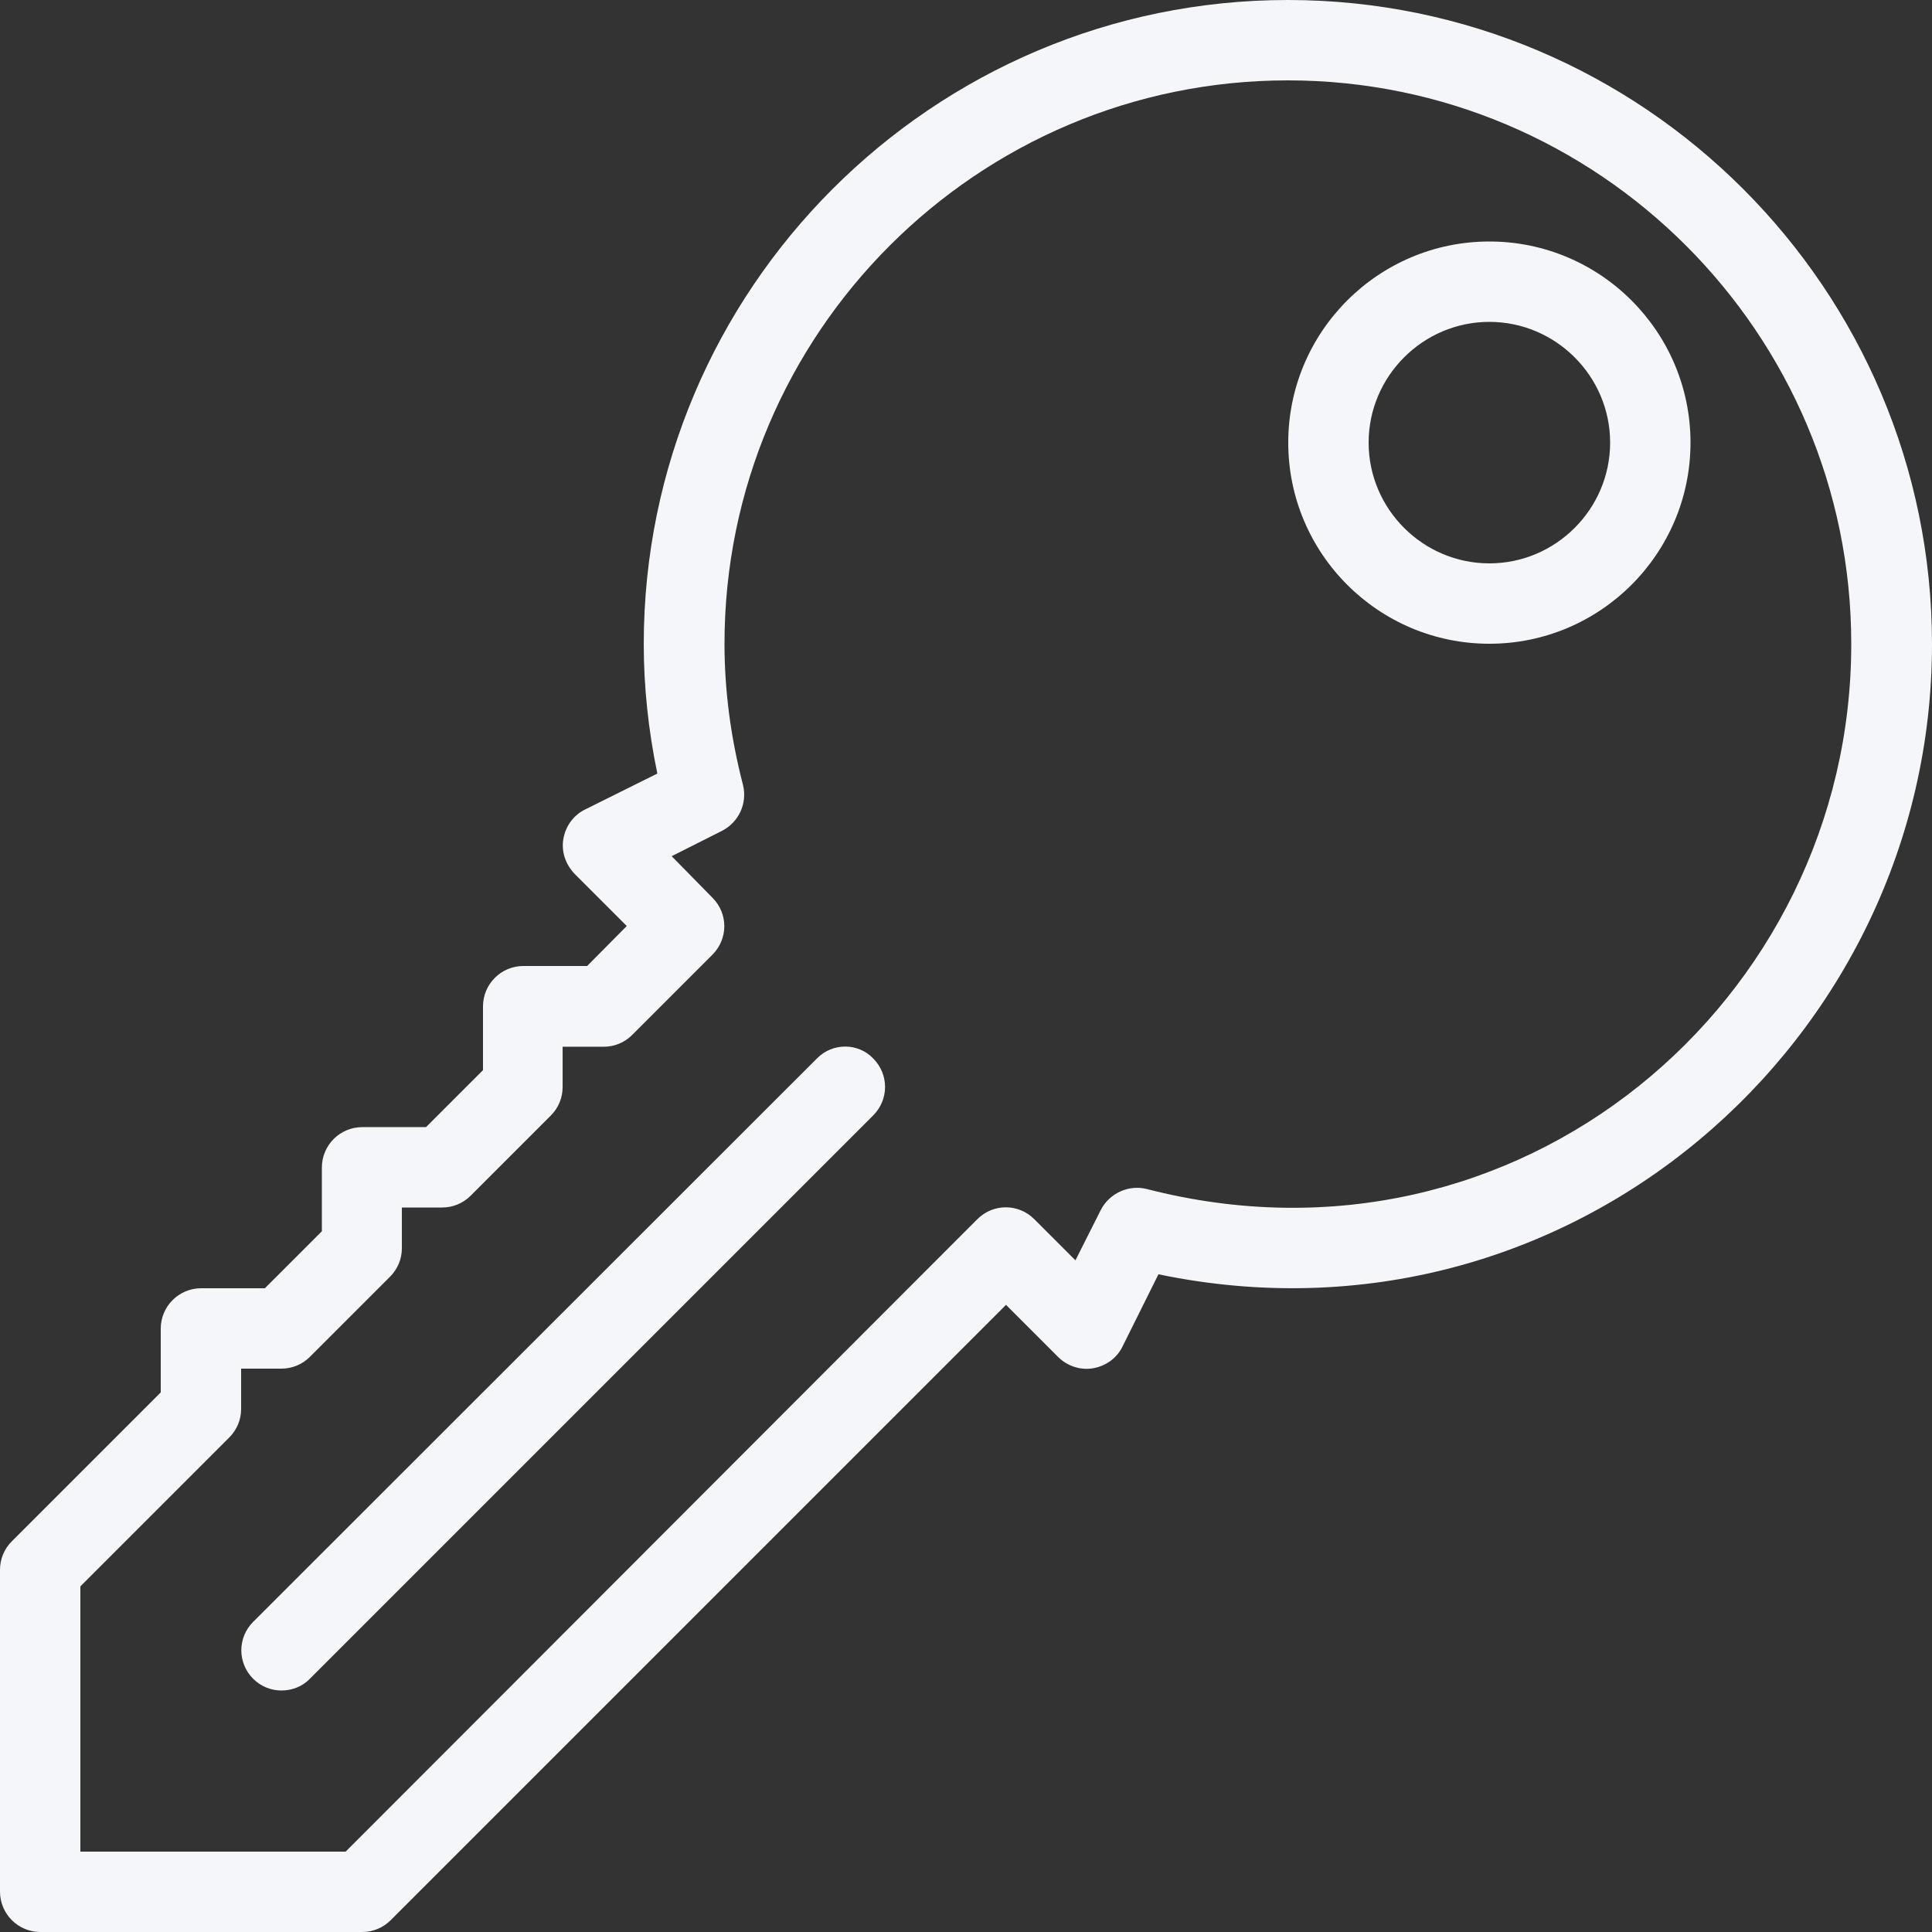 <?xml version="1.0" encoding="utf-8"?>
<!-- Generator: Adobe Illustrator 21.0.0, SVG Export Plug-In . SVG Version: 6.00 Build 0)  -->
<svg version="1.1" id="Layer_1" xmlns="http://www.w3.org/2000/svg" xmlns:xlink="http://www.w3.org/1999/xlink" x="0px" y="0px"
	 viewBox="0 0 512 512" style="enable-background:new 0 0 512 512;" xml:space="preserve">
<rect x="0" y="0" width="512" height="512" fill="#333333" stroke="none"/>
<style type="text/css">
	.st0{fill:#F5F6FA;}
</style>
<g>
	<g>
		<g>
			<path class="st0" d="M341.3,0c-94.1,0-170.7,76.6-170.7,170.7c0,11.2,1.2,22.7,3.6,34.3l-19.1,9.5c-3.1,1.5-5.2,4.4-5.8,7.8
				c-0.6,3.4,0.6,6.8,3,9.3l13.8,13.8L155.6,256h-16.9c-5.9,0-10.7,4.8-10.7,10.7v16.9l-15.1,15.1H96c-5.9,0-10.7,4.8-10.7,10.7
				v16.9l-15.1,15.1H53.3c-5.9,0-10.7,4.8-10.7,10.7v16.9L3.1,408.5c-2,2-3.1,4.7-3.1,7.5v85.3c0,5.9,4.8,10.7,10.7,10.7H96
				c2.8,0,5.5-1.1,7.5-3.1l163.1-163.1l13.8,13.8c2.4,2.4,5.9,3.6,9.3,3c3.4-0.6,6.3-2.7,7.8-5.8l9.5-19.1
				C415.6,360.3,512,276,512,170.7C512,76.6,435.4,0,341.3,0z M303.9,315.1c-4.8-1.2-9.9,1.1-12.2,5.6l-6.7,13.3l-10.9-10.9
				c-4.2-4.2-10.9-4.2-15.1,0L91.6,490.7H21.3v-70.3l39.5-39.5c2-2,3.1-4.7,3.1-7.5v-10.7h10.7c2.8,0,5.5-1.1,7.5-3.1l21.3-21.3
				c2-2,3.1-4.7,3.1-7.5V320h10.7c2.8,0,5.5-1.1,7.5-3.1l21.3-21.3c2-2,3.1-4.7,3.1-7.5v-10.7H160c2.8,0,5.5-1.1,7.5-3.1l21.3-21.3
				c4.2-4.2,4.2-10.9,0-15.1L178,226.9l13.3-6.7c4.5-2.3,6.8-7.3,5.6-12.2c-3.3-12.7-4.9-25.2-4.9-37.4c0-82.3,67-149.3,149.3-149.3
				s149.3,67,149.3,149.3C490.7,265.2,402.5,340.5,303.9,315.1z"/>
			<path class="st0" d="M394.7,64c-29.4,0-53.3,23.9-53.3,53.3s23.9,53.3,53.3,53.3s53.3-23.9,53.3-53.3S424.1,64,394.7,64z
				 M394.7,149.3c-17.6,0-32-14.4-32-32s14.4-32,32-32s32,14.4,32,32S412.3,149.3,394.7,149.3z"/>
			<path class="st0" d="M216.5,280.5L67.1,429.8c-4.2,4.2-4.2,10.9,0,15.1c2.1,2.1,4.8,3.1,7.5,3.1s5.5-1,7.5-3.1l149.3-149.3
				c4.2-4.2,4.2-10.9,0-15.1C227.4,276.3,220.6,276.3,216.5,280.5z"/>
		</g>
	</g>
</g>
</svg>
